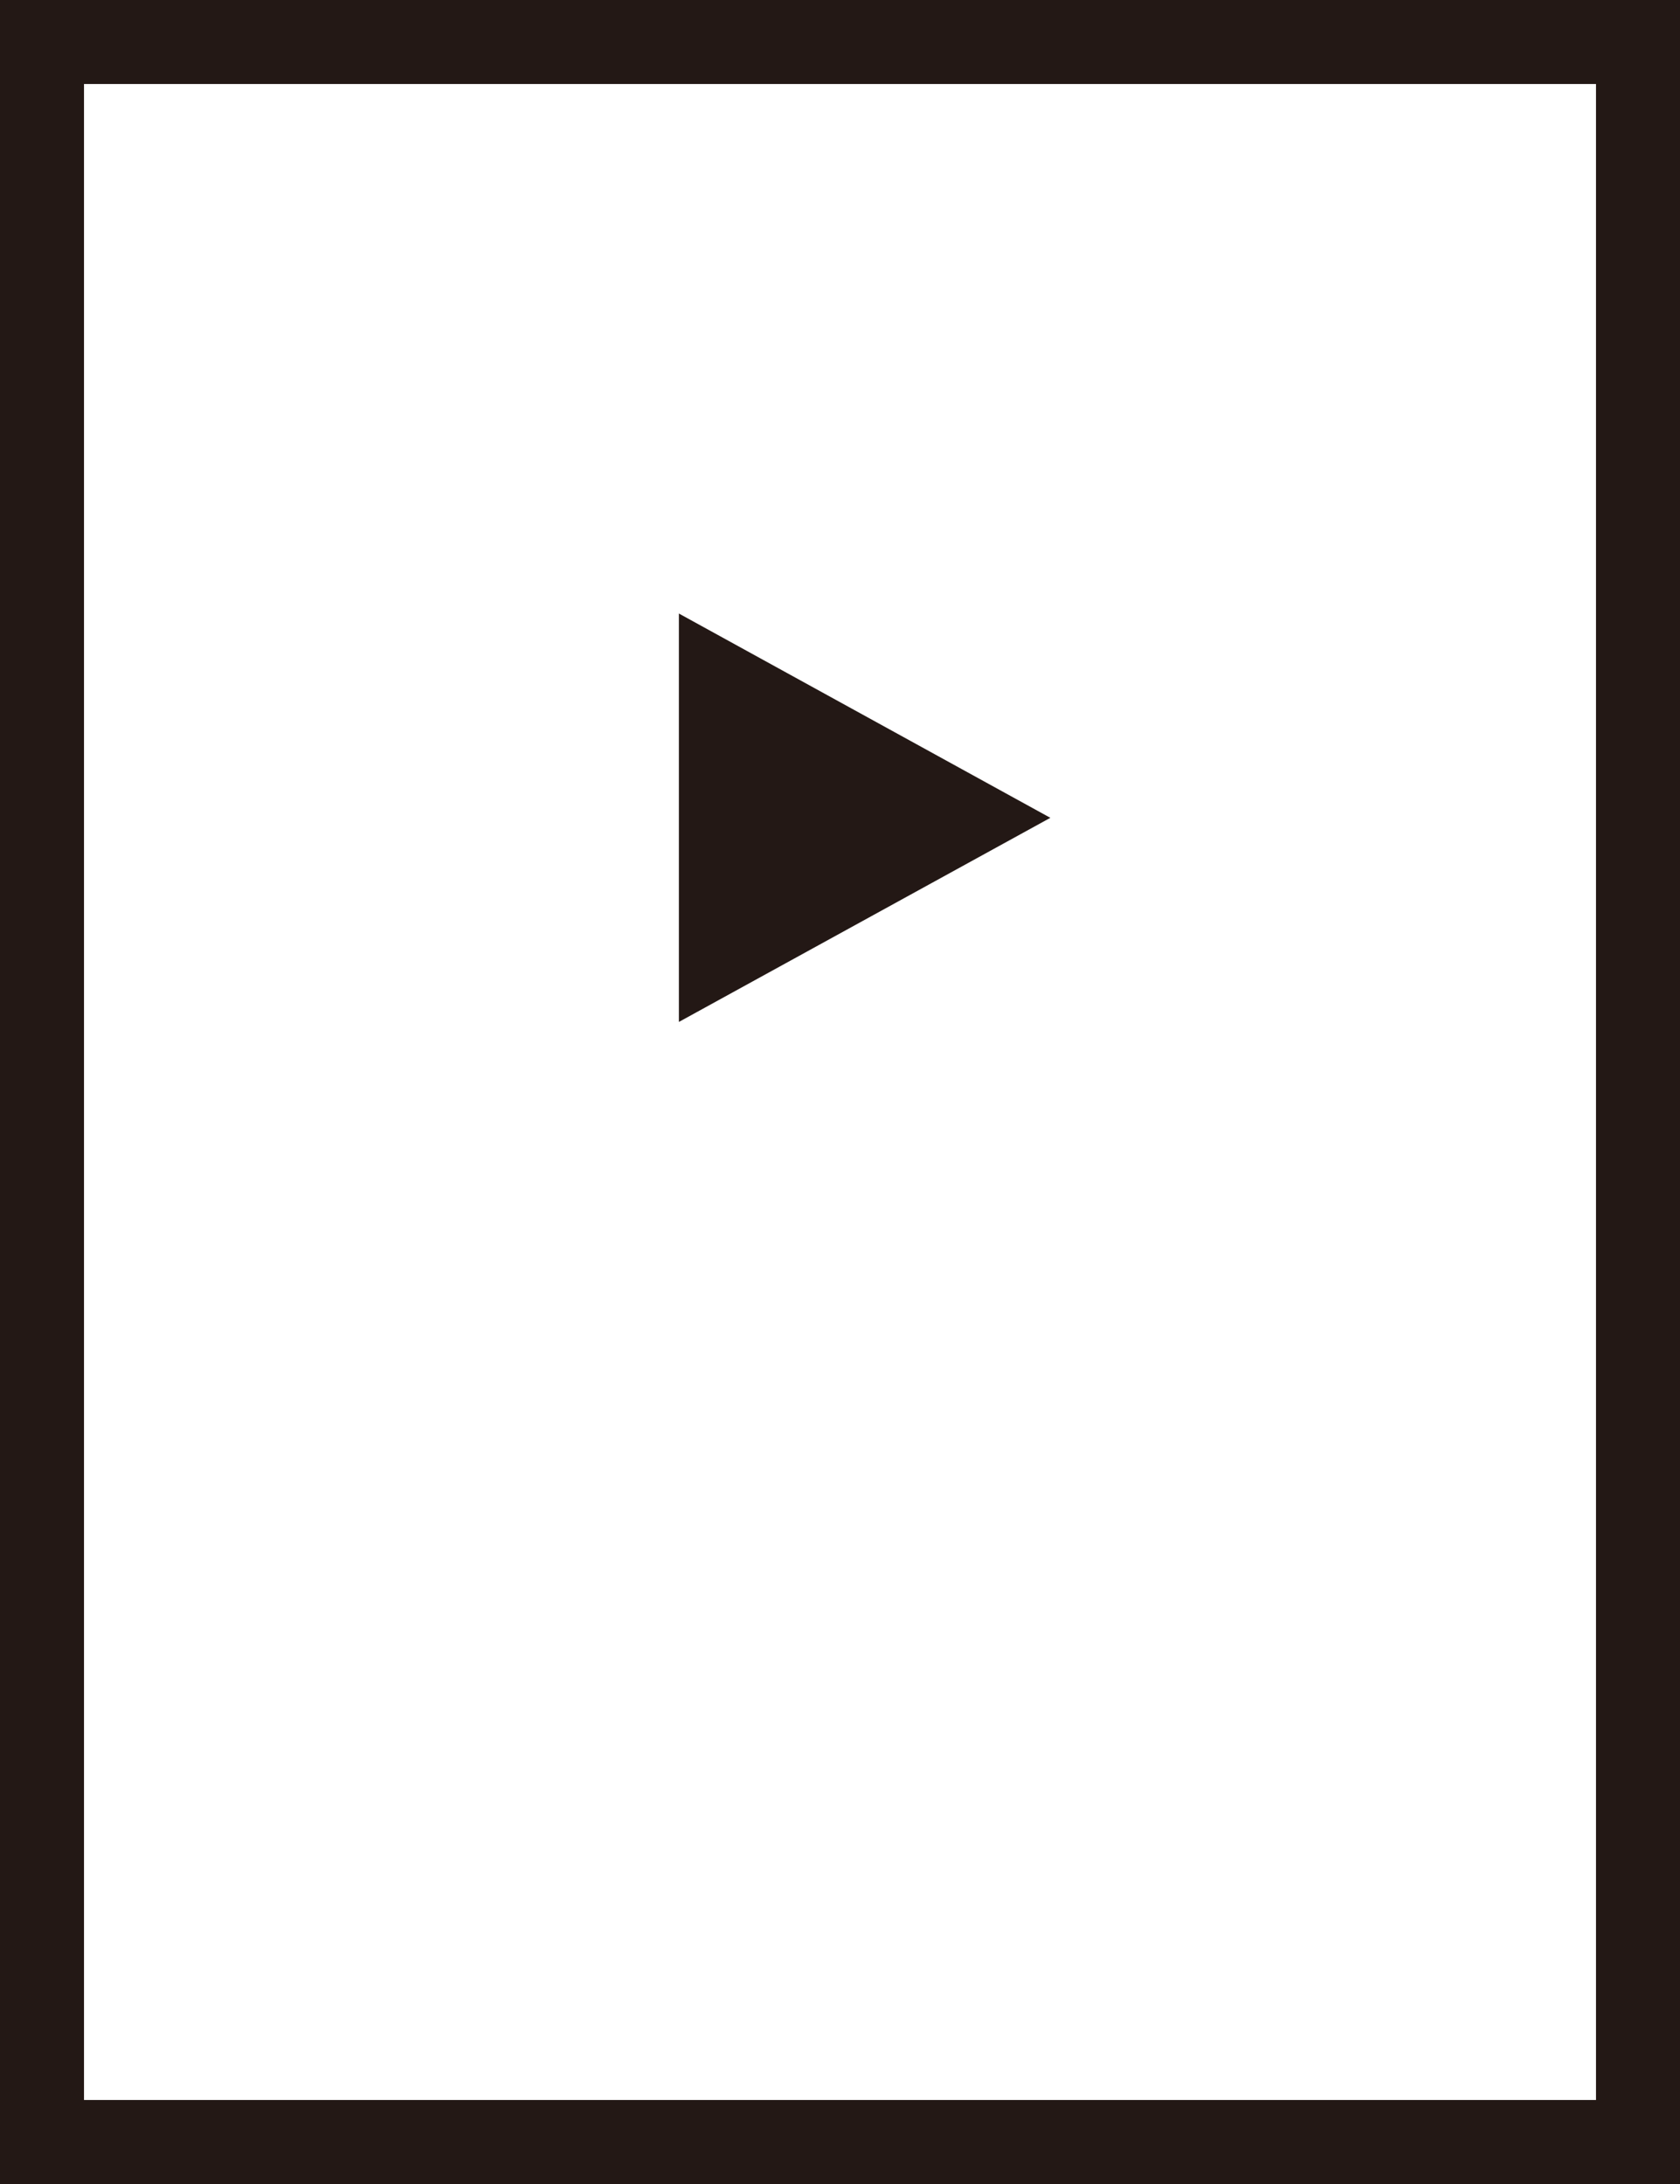 <svg id="레이어_1" data-name="레이어 1" xmlns="http://www.w3.org/2000/svg" viewBox="0 0 100 130"><defs><style>.cls-1{fill:#231815;}</style></defs><title>play_button</title><path class="cls-1" d="M0,0V130H100V0ZM95,125H5V5H95Z"/><polygon class="cls-1" points="62.52 48.68 40.41 60.83 40.41 36.52 62.52 48.68"/></svg>